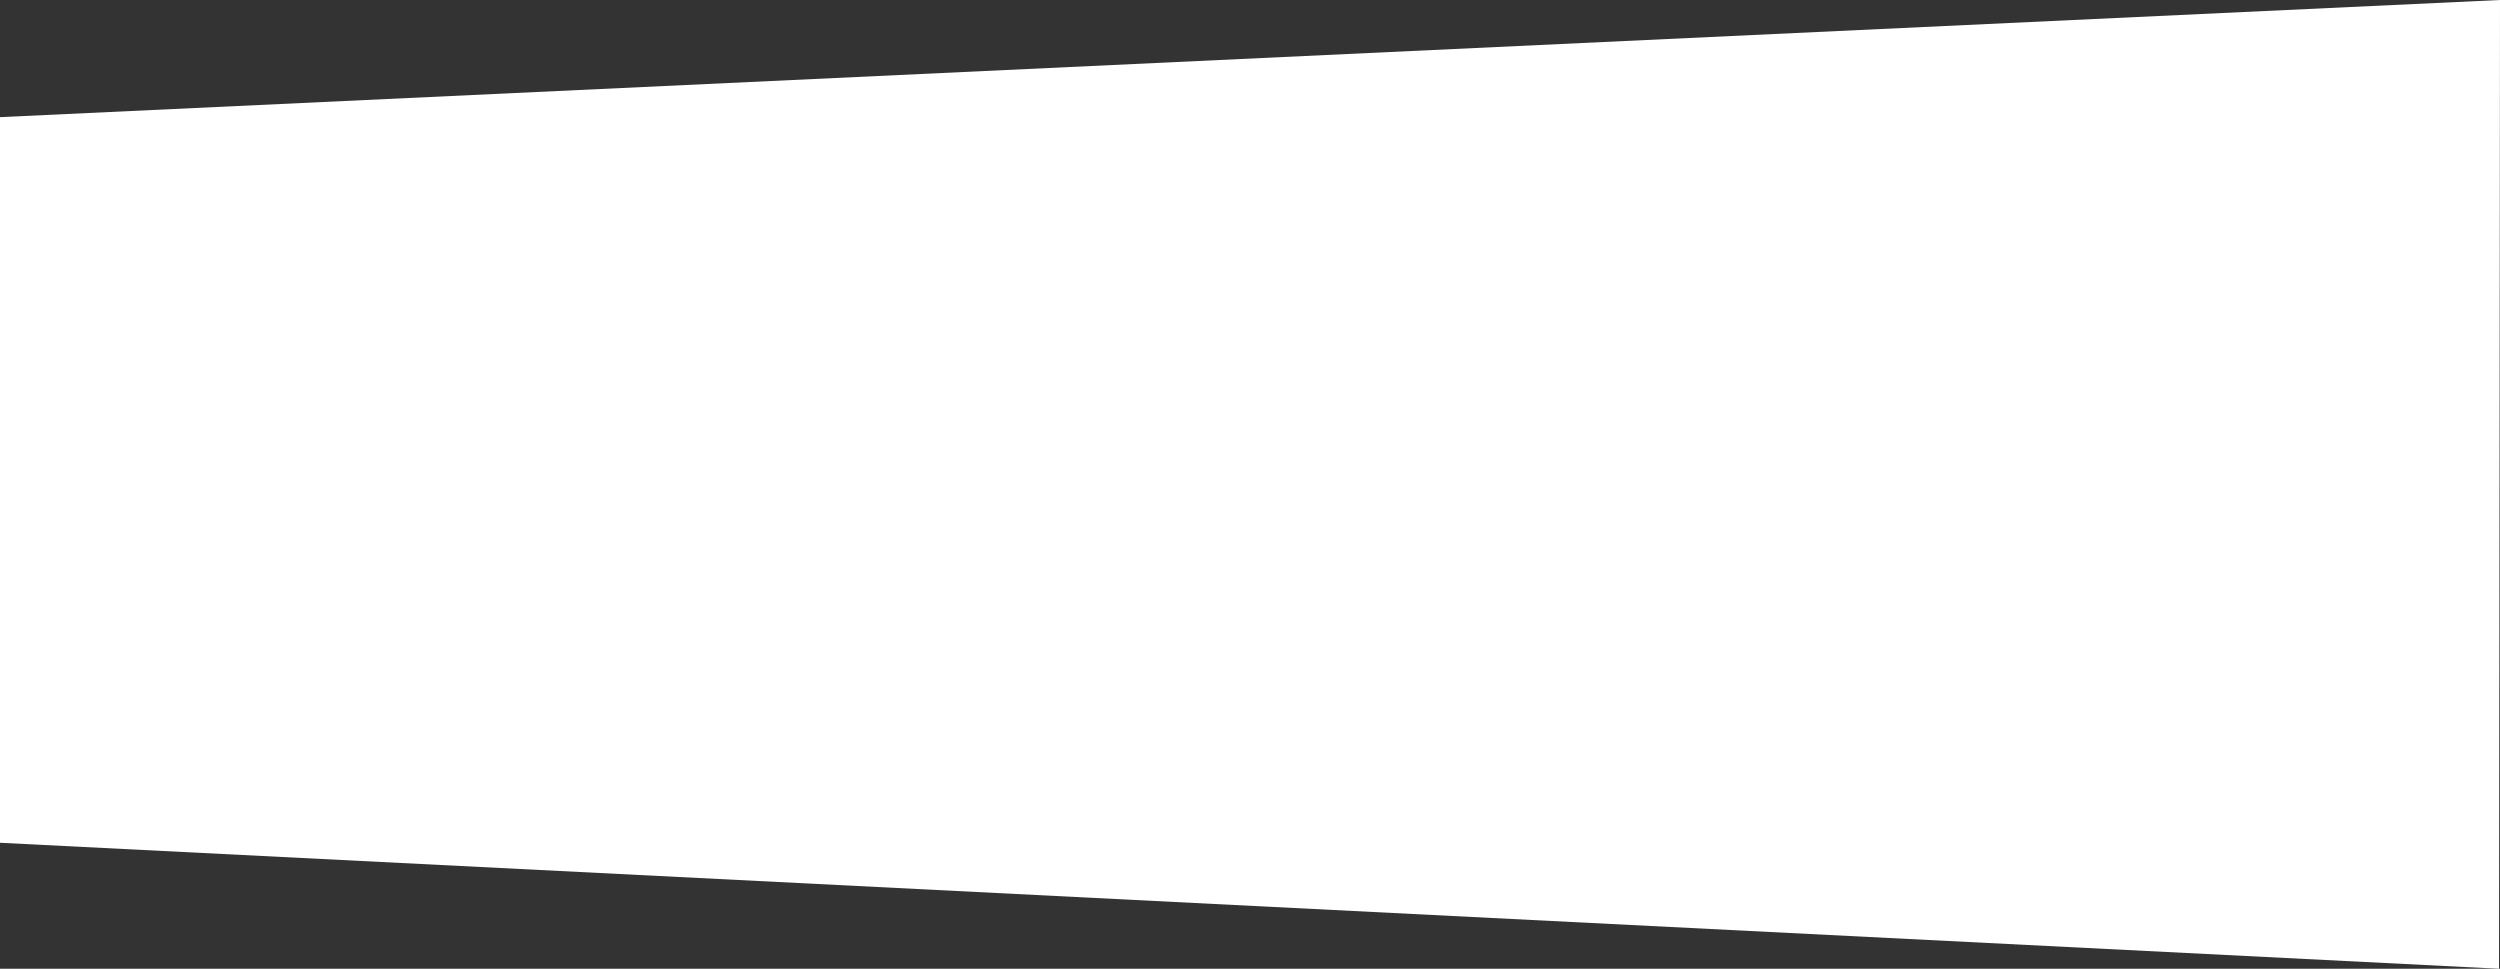 <?xml version="1.0" encoding="utf-8"?>
<!-- Generator: Adobe Illustrator 16.0.2, SVG Export Plug-In . SVG Version: 6.00 Build 0)  -->
<!DOCTYPE svg PUBLIC "-//W3C//DTD SVG 1.1//EN" "http://www.w3.org/Graphics/SVG/1.1/DTD/svg11.dtd">
<svg version="1.1" id="Texto" xmlns="http://www.w3.org/2000/svg" xmlns:xlink="http://www.w3.org/1999/xlink" x="0px" y="0px"
	 width="100%" height="100%" viewBox="0 0 1280 496" enable-background="new 0 0 1280 496" xml:space="preserve">
<rect x="0" y="0" width="1280" height="496" fill="#333333" stroke="none"/>
<g>
	<polygon fill="#FFFFFF" points="1279.5,496 0,431.5 -0.5,60 1280,0 	"/>
</g>
</svg>
